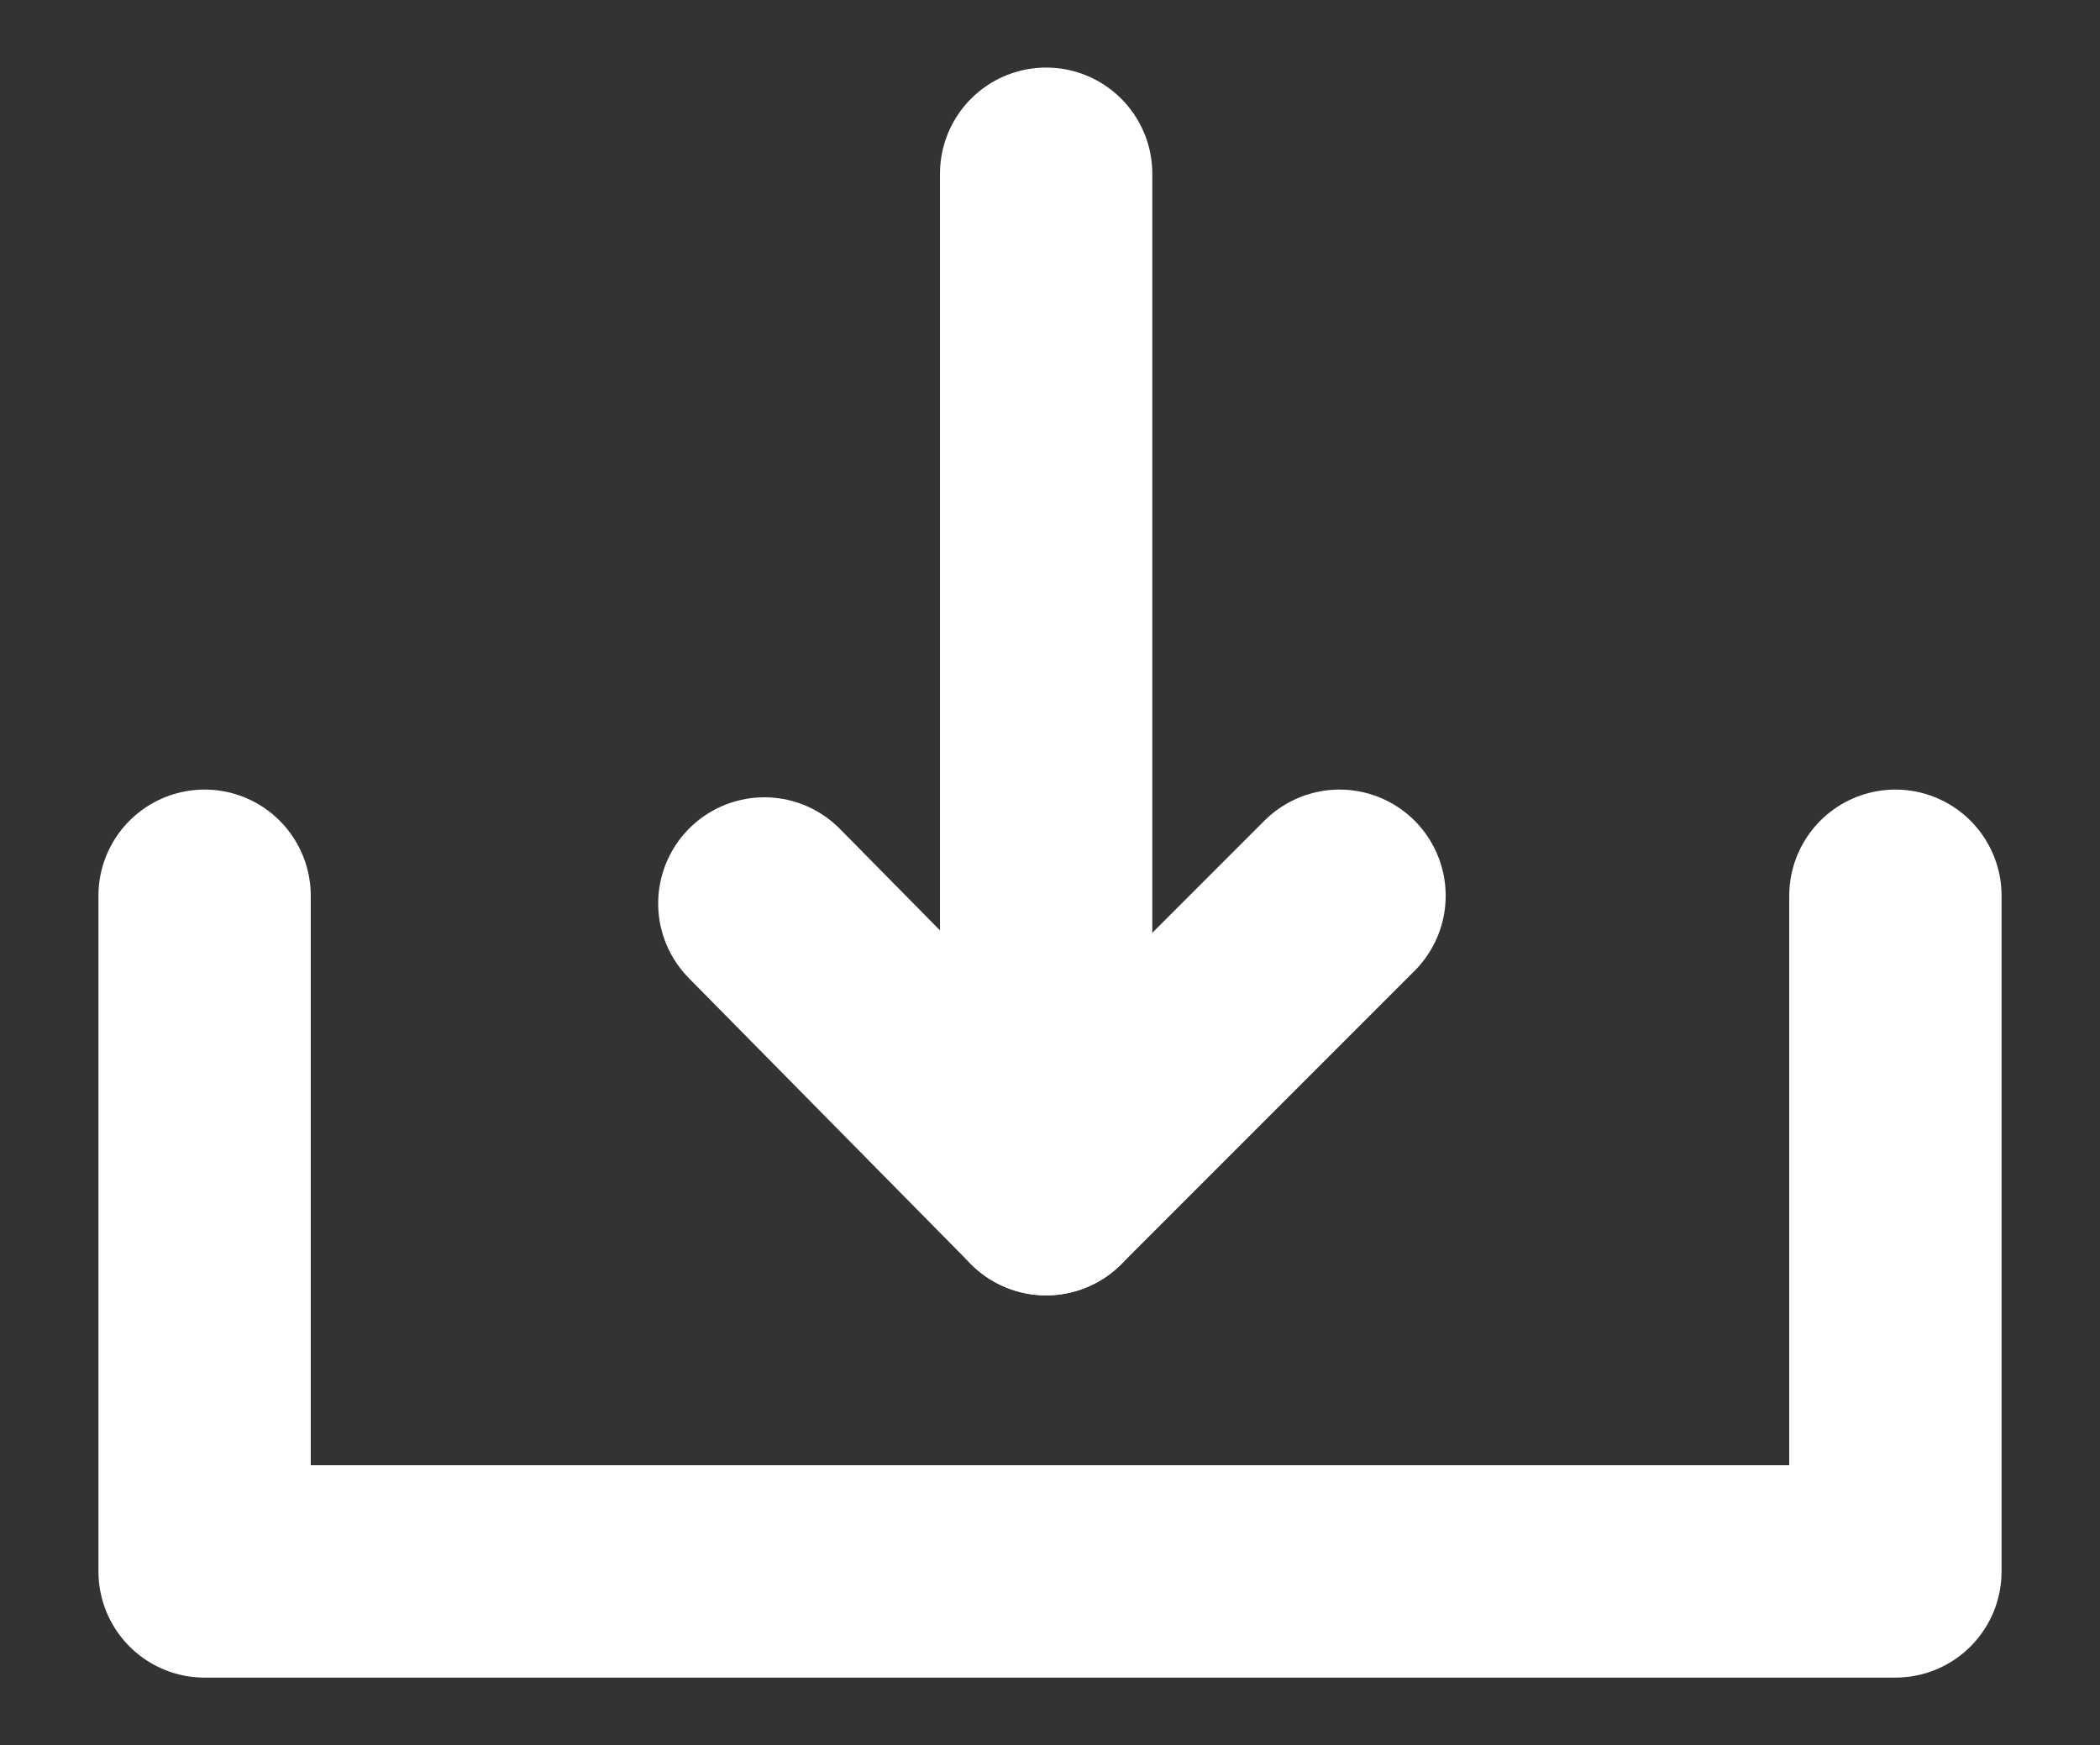 <?xml version="1.0" encoding="utf-8"?>
<!-- Generator: Adobe Illustrator 24.0.1, SVG Export Plug-In . SVG Version: 6.00 Build 0)  -->
<svg version="1.1" id="Layer_1" xmlns="http://www.w3.org/2000/svg" xmlns:xlink="http://www.w3.org/1999/xlink" x="0px" y="0px"
	 viewBox="0 0 54.4 45.2" style="enable-background:new 0 0 54.4 45.2;" xml:space="preserve">
<rect x="0" y="0" width="54.4" height="45.2" fill="#333333" stroke="none"/>
<style type="text/css">
	.st0{fill:none;stroke:#FFFFFF;stroke-width:5.5;stroke-linecap:round;stroke-linejoin:round;}
</style>
<title>Download Icon</title>
<g id="Download">
	<polyline class="st0" points="5.3,23.2 5.3,40.7 49.1,40.7 49.1,23.2 	"/>
	<polyline class="st0" points="19.8,23.4 27.1,30.8 34.7,23.2 	"/>
	<line class="st0" x1="27.1" y1="30.8" x2="27.1" y2="4.5"/>
</g>
</svg>
